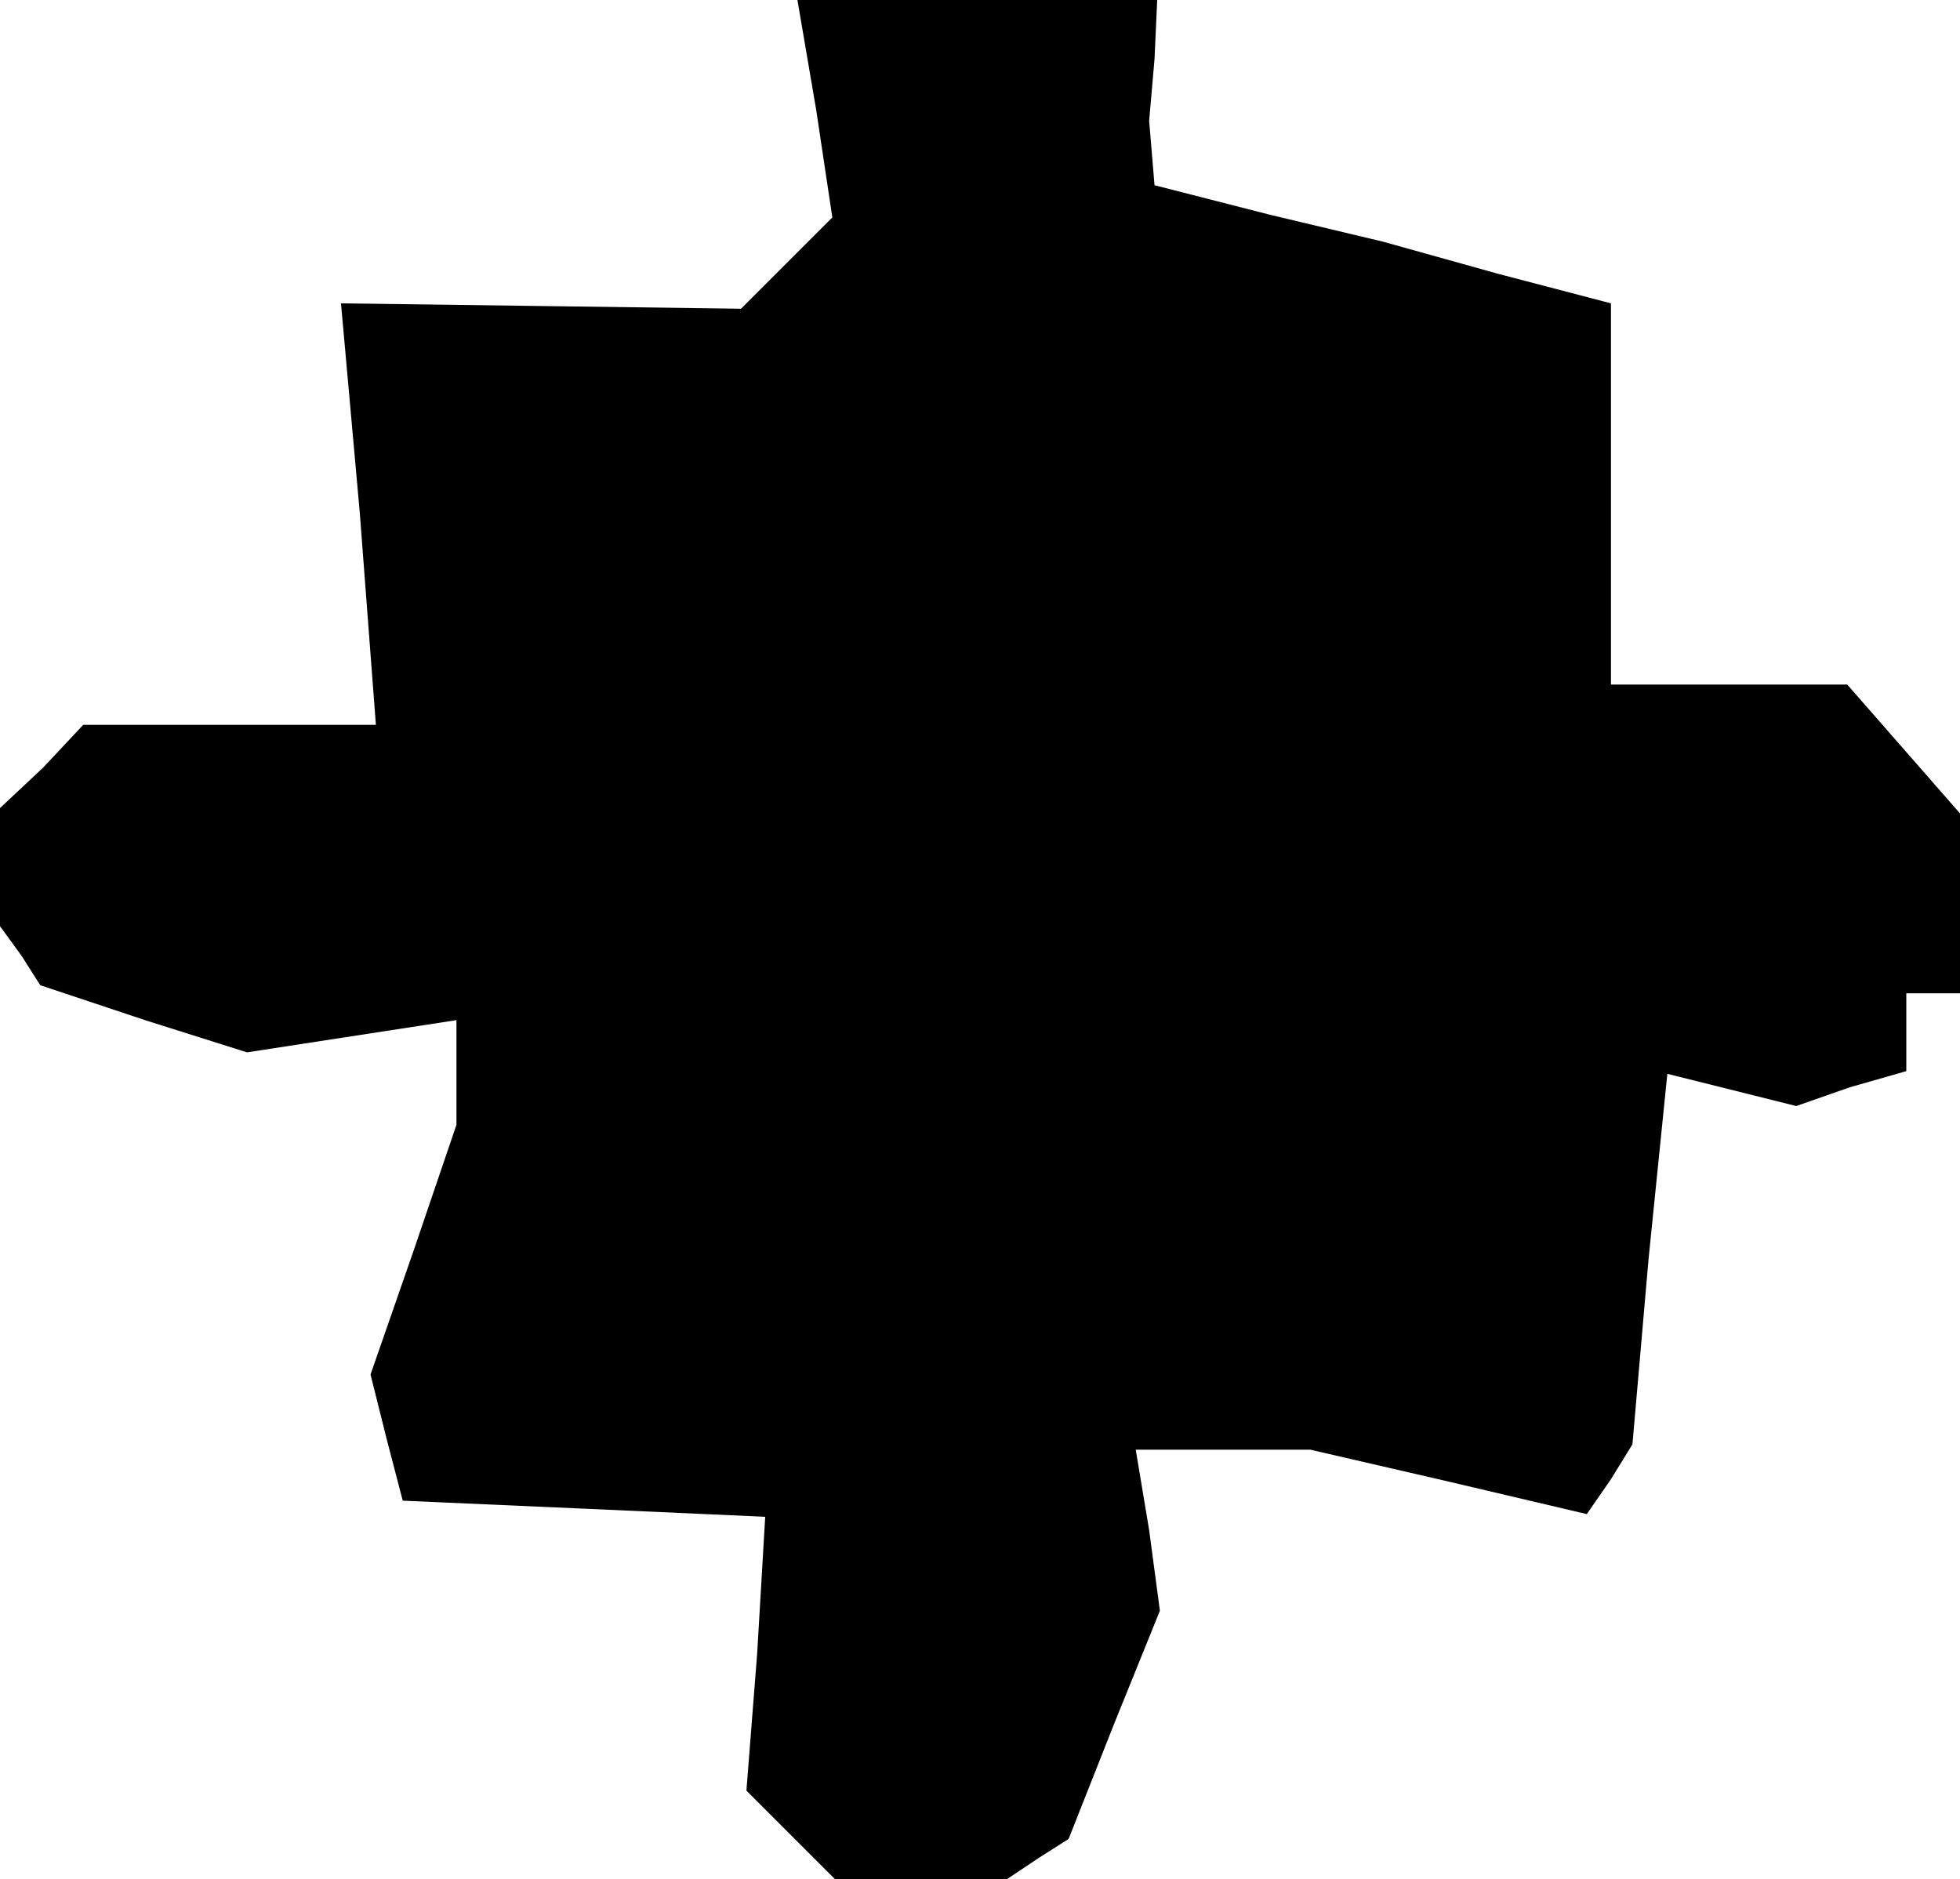 <?xml version="1.0" standalone="no"?>
<!DOCTYPE svg PUBLIC "-//W3C//DTD SVG 20010904//EN"
 "http://www.w3.org/TR/2001/REC-SVG-20010904/DTD/svg10.dtd">
<svg version="1.0" xmlns="http://www.w3.org/2000/svg"
 width="73pt" height="70pt" viewBox="0 0 73 70"
 preserveAspectRatio="xMidYMid meet">
<g transform="translate(0,70) scale(0.1,-0.1)"
fill="#000000" stroke="none">
<path d="M304 659 l6 -40 -17 -17 -17 -17 -74 1 -75 1 7 -78 6 -79 -54 0 -55
0 -15 -16 -16 -15 0 -22 0 -22 8 -11 7 -11 39 -13 38 -12 39 6 39 6 0 -20 0
-19 -16 -47 -16 -46 6 -24 6 -23 68 -3 67 -3 -3 -51 -4 -51 17 -17 16 -16 32
0 32 0 12 8 11 7 17 43 17 42 -4 30 -5 30 33 0 32 0 52 -12 51 -12 9 13 8 13
6 69 7 69 24 -6 24 -6 20 7 21 6 0 15 0 14 10 0 10 0 0 33 0 34 -21 24 -21 24
-44 0 -44 0 0 71 0 71 -42 11 -43 12 -42 10 -43 11 -1 12 -1 12 2 23 1 22 -67
0 -67 0 7 -41z"/>
</g>
</svg>
